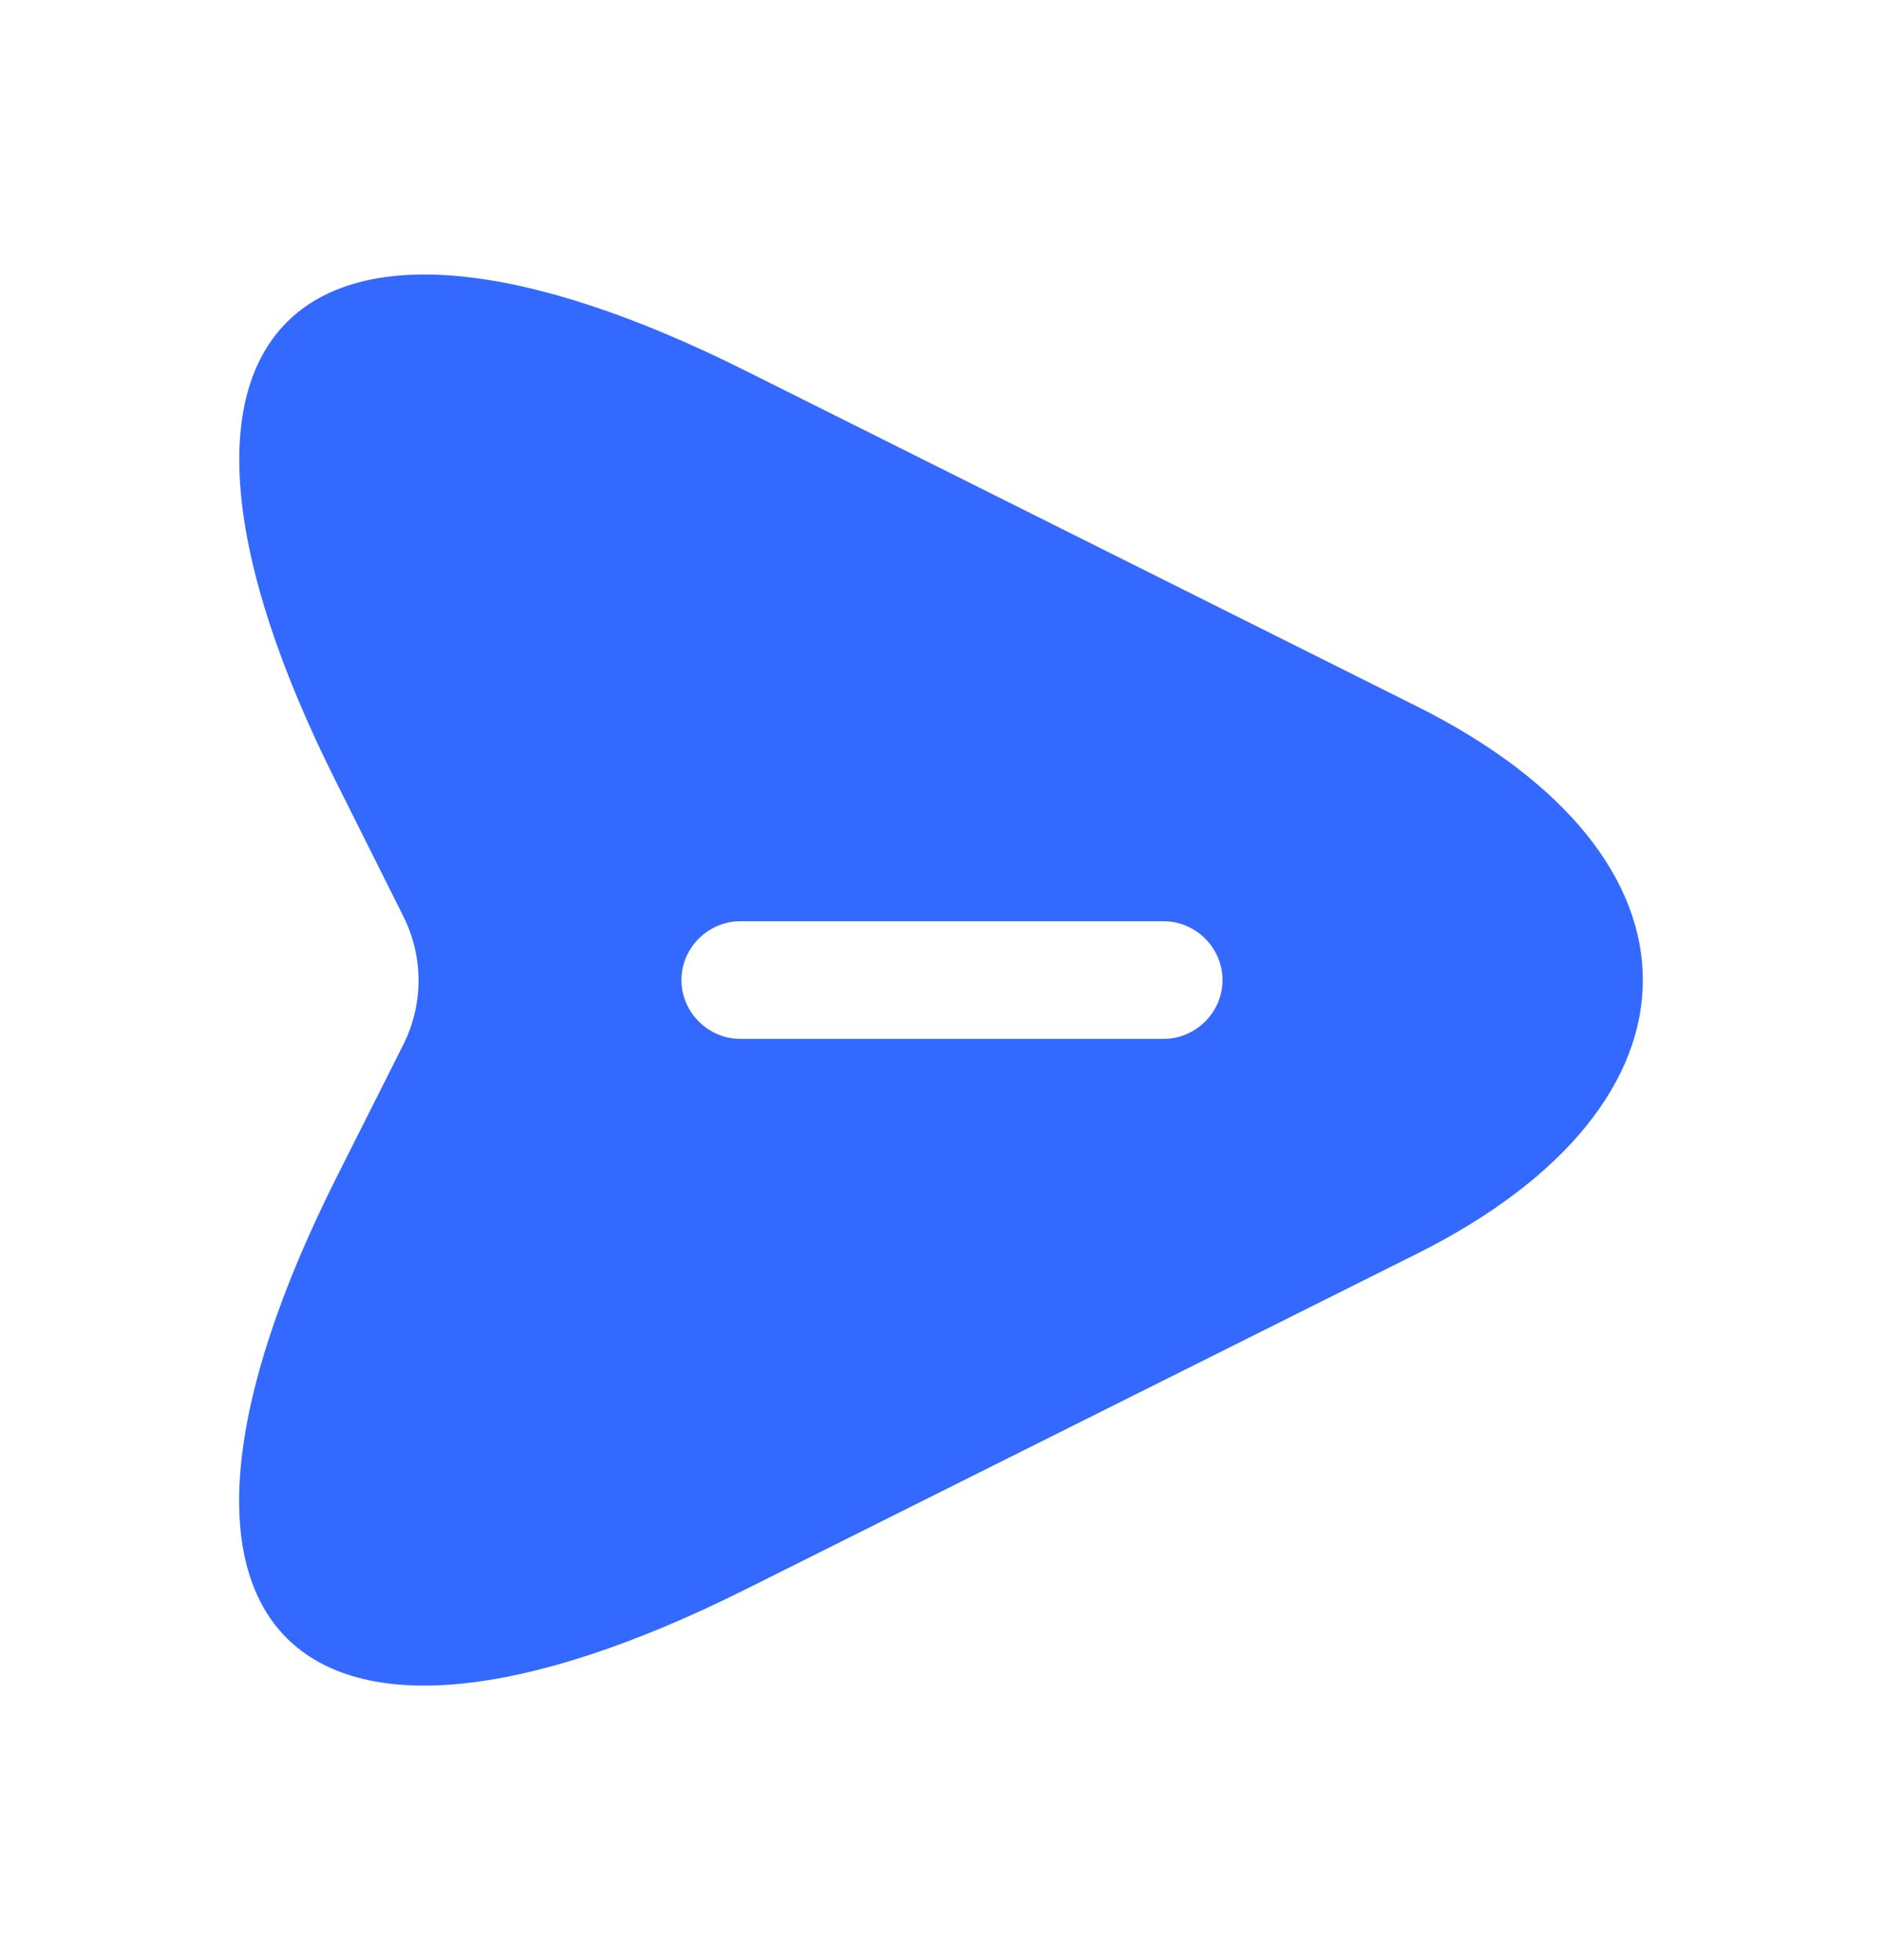 <svg width="24" height="25" viewBox="0 0 24 25" fill="none" xmlns="http://www.w3.org/2000/svg">
<path d="M18.07 9.01L9.51 4.73C3.76 1.85 1.4 4.21 4.28 9.96L5.15 11.7C5.4 12.21 5.4 12.8 5.15 13.31L4.28 15.04C1.4 20.79 3.75 23.15 9.51 20.27L18.07 15.99C21.91 14.07 21.91 10.93 18.07 9.01ZM14.84 13.25H9.44C9.03 13.25 8.69 12.91 8.69 12.5C8.69 12.09 9.03 11.75 9.44 11.75H14.84C15.25 11.75 15.59 12.09 15.59 12.5C15.59 12.91 15.25 13.25 14.84 13.25Z" fill="#3369FF"/>
</svg>
